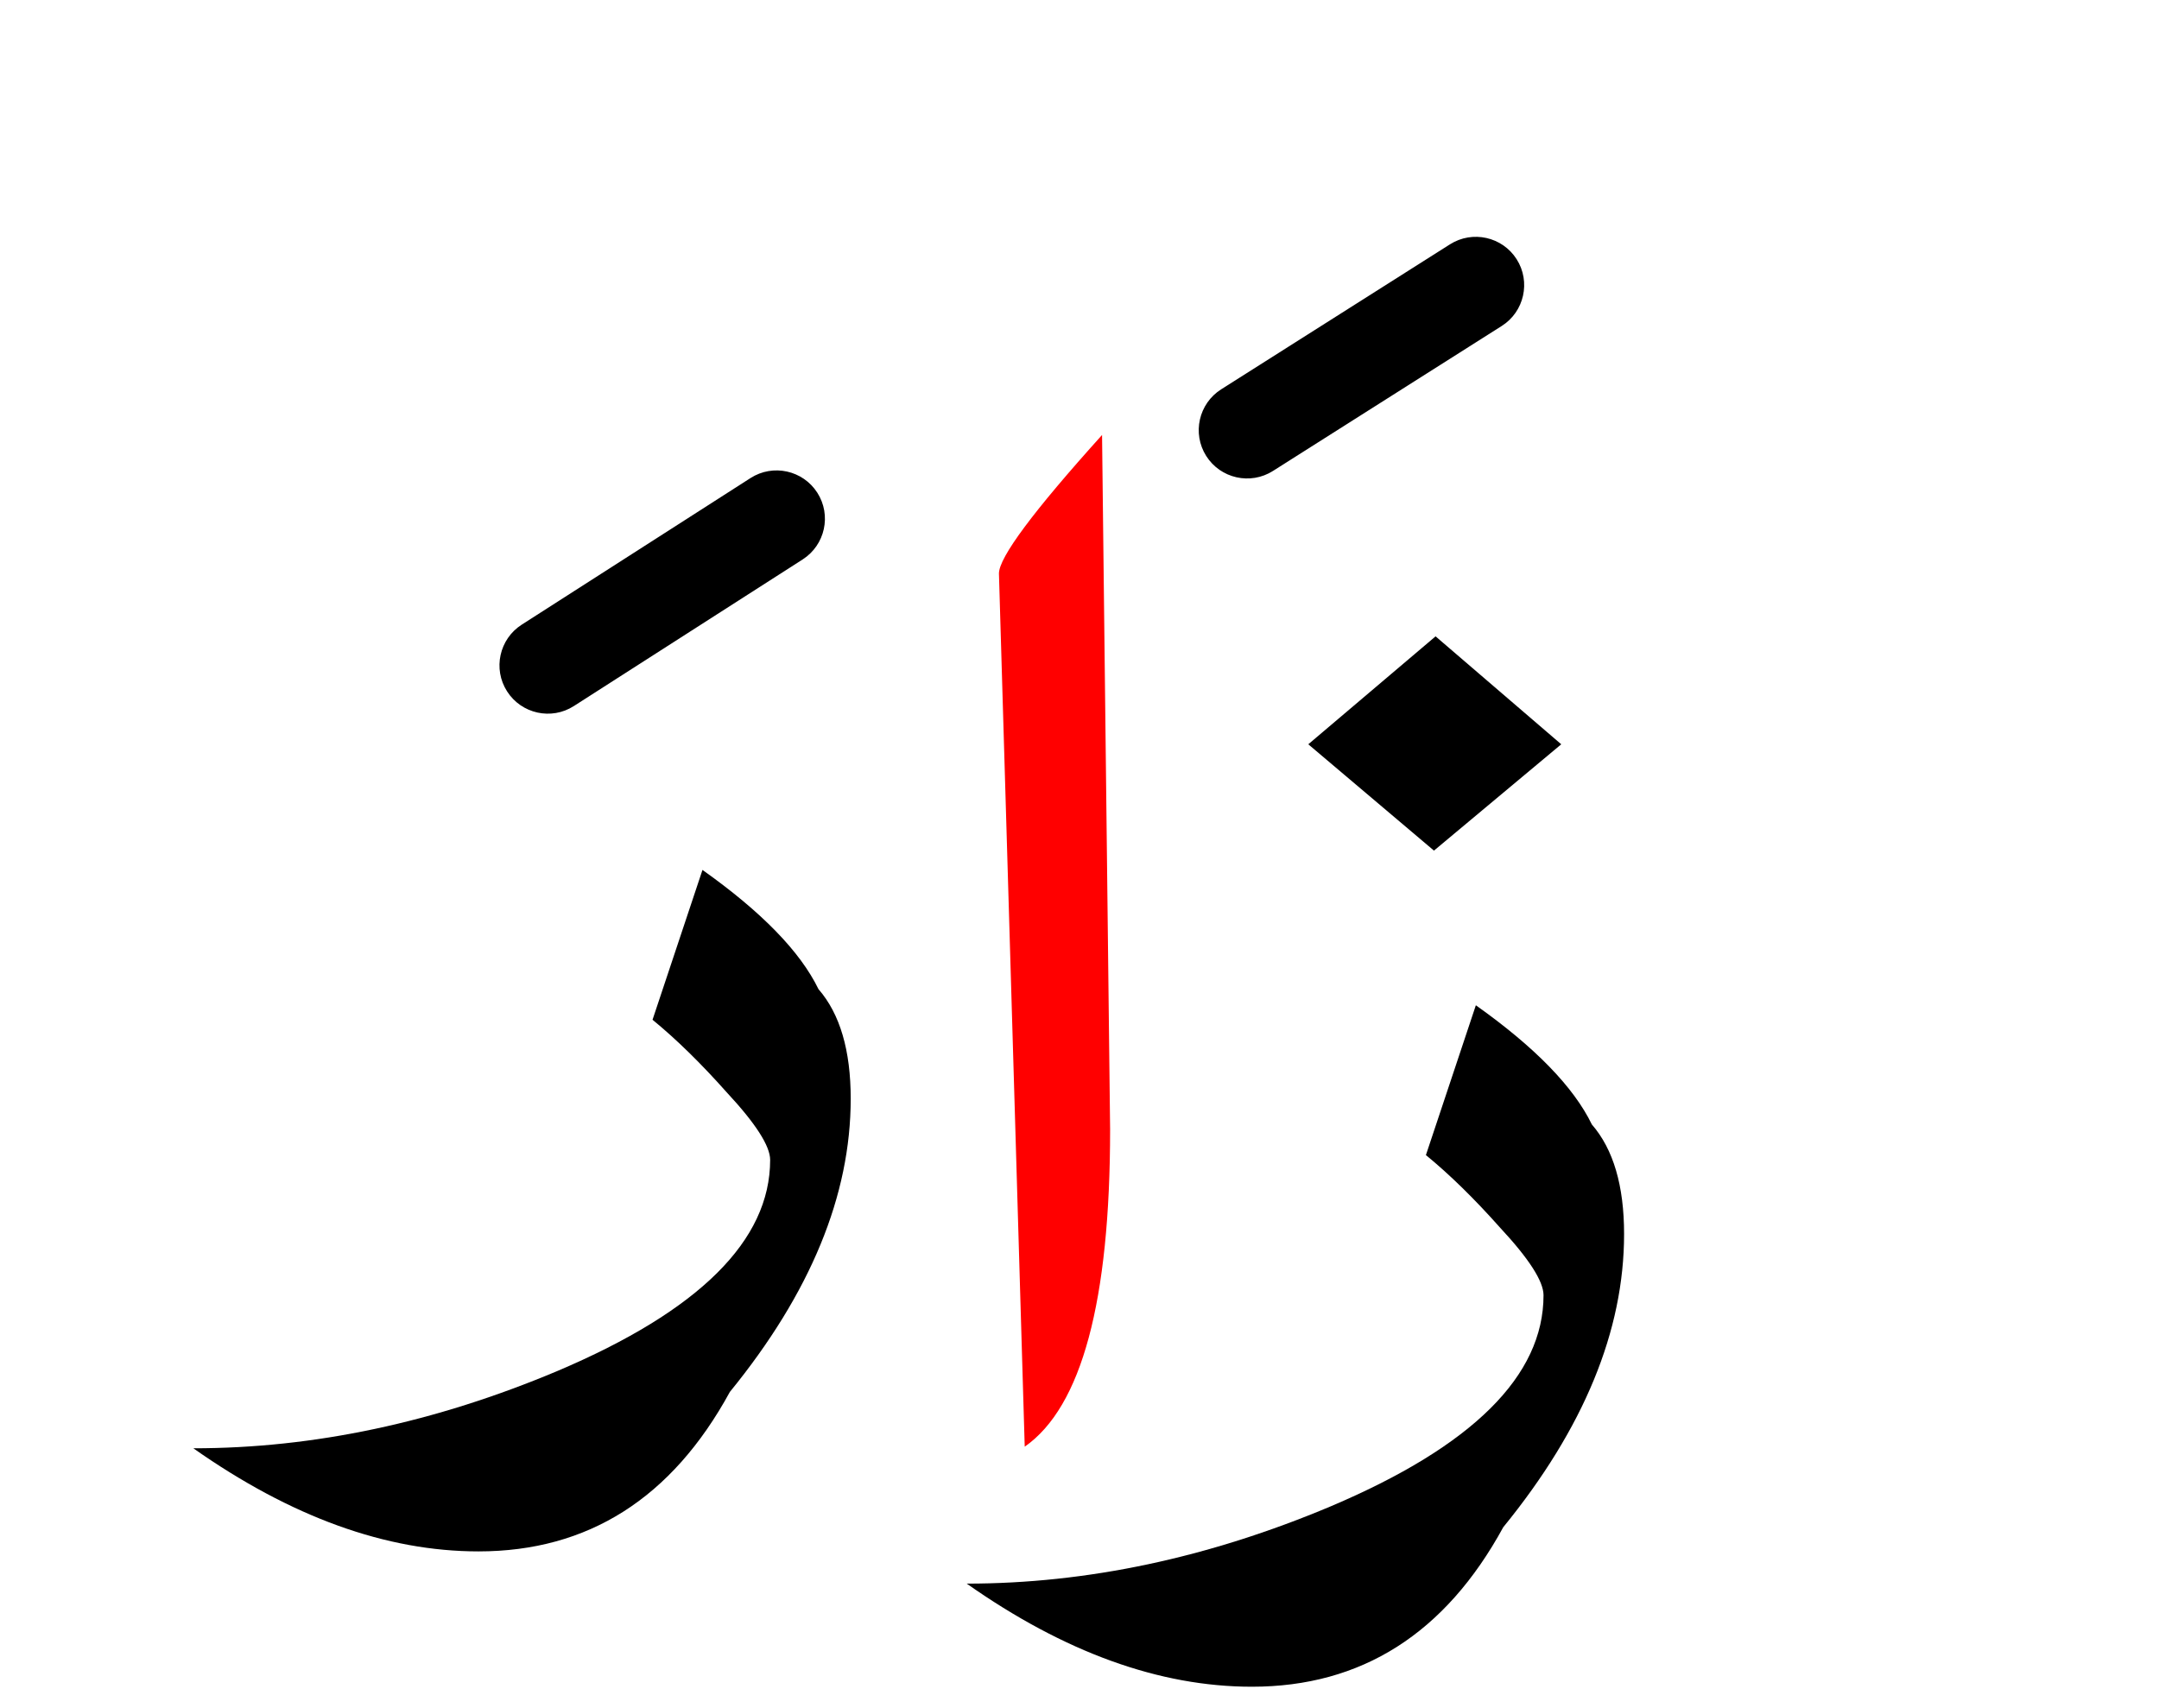 <?xml version="1.0" encoding="UTF-8" standalone="no"?><!DOCTYPE svg PUBLIC "-//W3C//DTD SVG 1.1//EN" "http://www.w3.org/Graphics/SVG/1.1/DTD/svg11.dtd"><svg width="100%" height="100%" viewBox="0 0 67 53" version="1.1" xmlns="http://www.w3.org/2000/svg" xmlns:xlink="http://www.w3.org/1999/xlink" xml:space="preserve" xmlns:serif="http://www.serif.com/" style="fill-rule:evenodd;clip-rule:evenodd;stroke-linejoin:round;stroke-miterlimit:2;"><path d="M44.25,35.85c0.733,0.6 1.5,1.35 2.3,2.25c0.9,0.967 1.35,1.667 1.35,2.1c-0,2.5 -2.2,4.683 -6.6,6.55c-3.8,1.6 -7.567,2.4 -11.3,2.4c3.033,2.133 5.983,3.2 8.85,3.2c3.4,-0 6,-1.65 7.8,-4.95c2.5,-3.067 3.75,-6.1 3.75,-9.1c-0,-1.5 -0.333,-2.633 -1,-3.4c-0.567,-1.167 -1.767,-2.4 -3.6,-3.7l-1.55,4.65Z"/><path d="M26.4,34.1c-0,-1.5 -0.333,-2.633 -1,-3.4c-0.567,-1.167 -1.767,-2.4 -3.6,-3.7l-1.55,4.65c0.733,0.6 1.5,1.35 2.3,2.25c0.9,0.967 1.35,1.667 1.35,2.1c-0,2.5 -2.2,4.683 -6.6,6.55c-3.8,1.6 -7.567,2.4 -11.3,2.4c3.033,2.133 5.983,3.2 8.85,3.2c3.4,0 6,-1.65 7.8,-4.95c2.5,-3.067 3.75,-6.1 3.75,-9.1Z"/><path d="M44.55,19.75l-3.95,3.35l3.9,3.3l3.95,-3.3l-3.9,-3.35Z"/><path d="M34.2,13.5c-2.133,2.367 -3.2,3.8 -3.2,4.3l0.8,27.1c1.767,-1.233 2.65,-4.517 2.65,-9.85l-0.25,-21.55Z" style="fill:#f00;"/><path d="M23.291,14.837l-7.1,4.55c-0.697,0.447 -0.901,1.375 -0.454,2.072c0.447,0.697 1.375,0.901 2.072,0.454l7.1,-4.55c0.697,-0.447 0.901,-1.375 0.454,-2.072c-0.447,-0.697 -1.375,-0.901 -2.072,-0.454Z"/><path d="M44.997,7.583l-7.1,4.5c-0.699,0.443 -0.907,1.371 -0.464,2.07c0.443,0.699 1.371,0.907 2.07,0.464l7.1,-4.5c0.699,-0.443 0.907,-1.371 0.464,-2.07c-0.443,-0.699 -1.371,-0.907 -2.07,-0.464Z"/></svg>